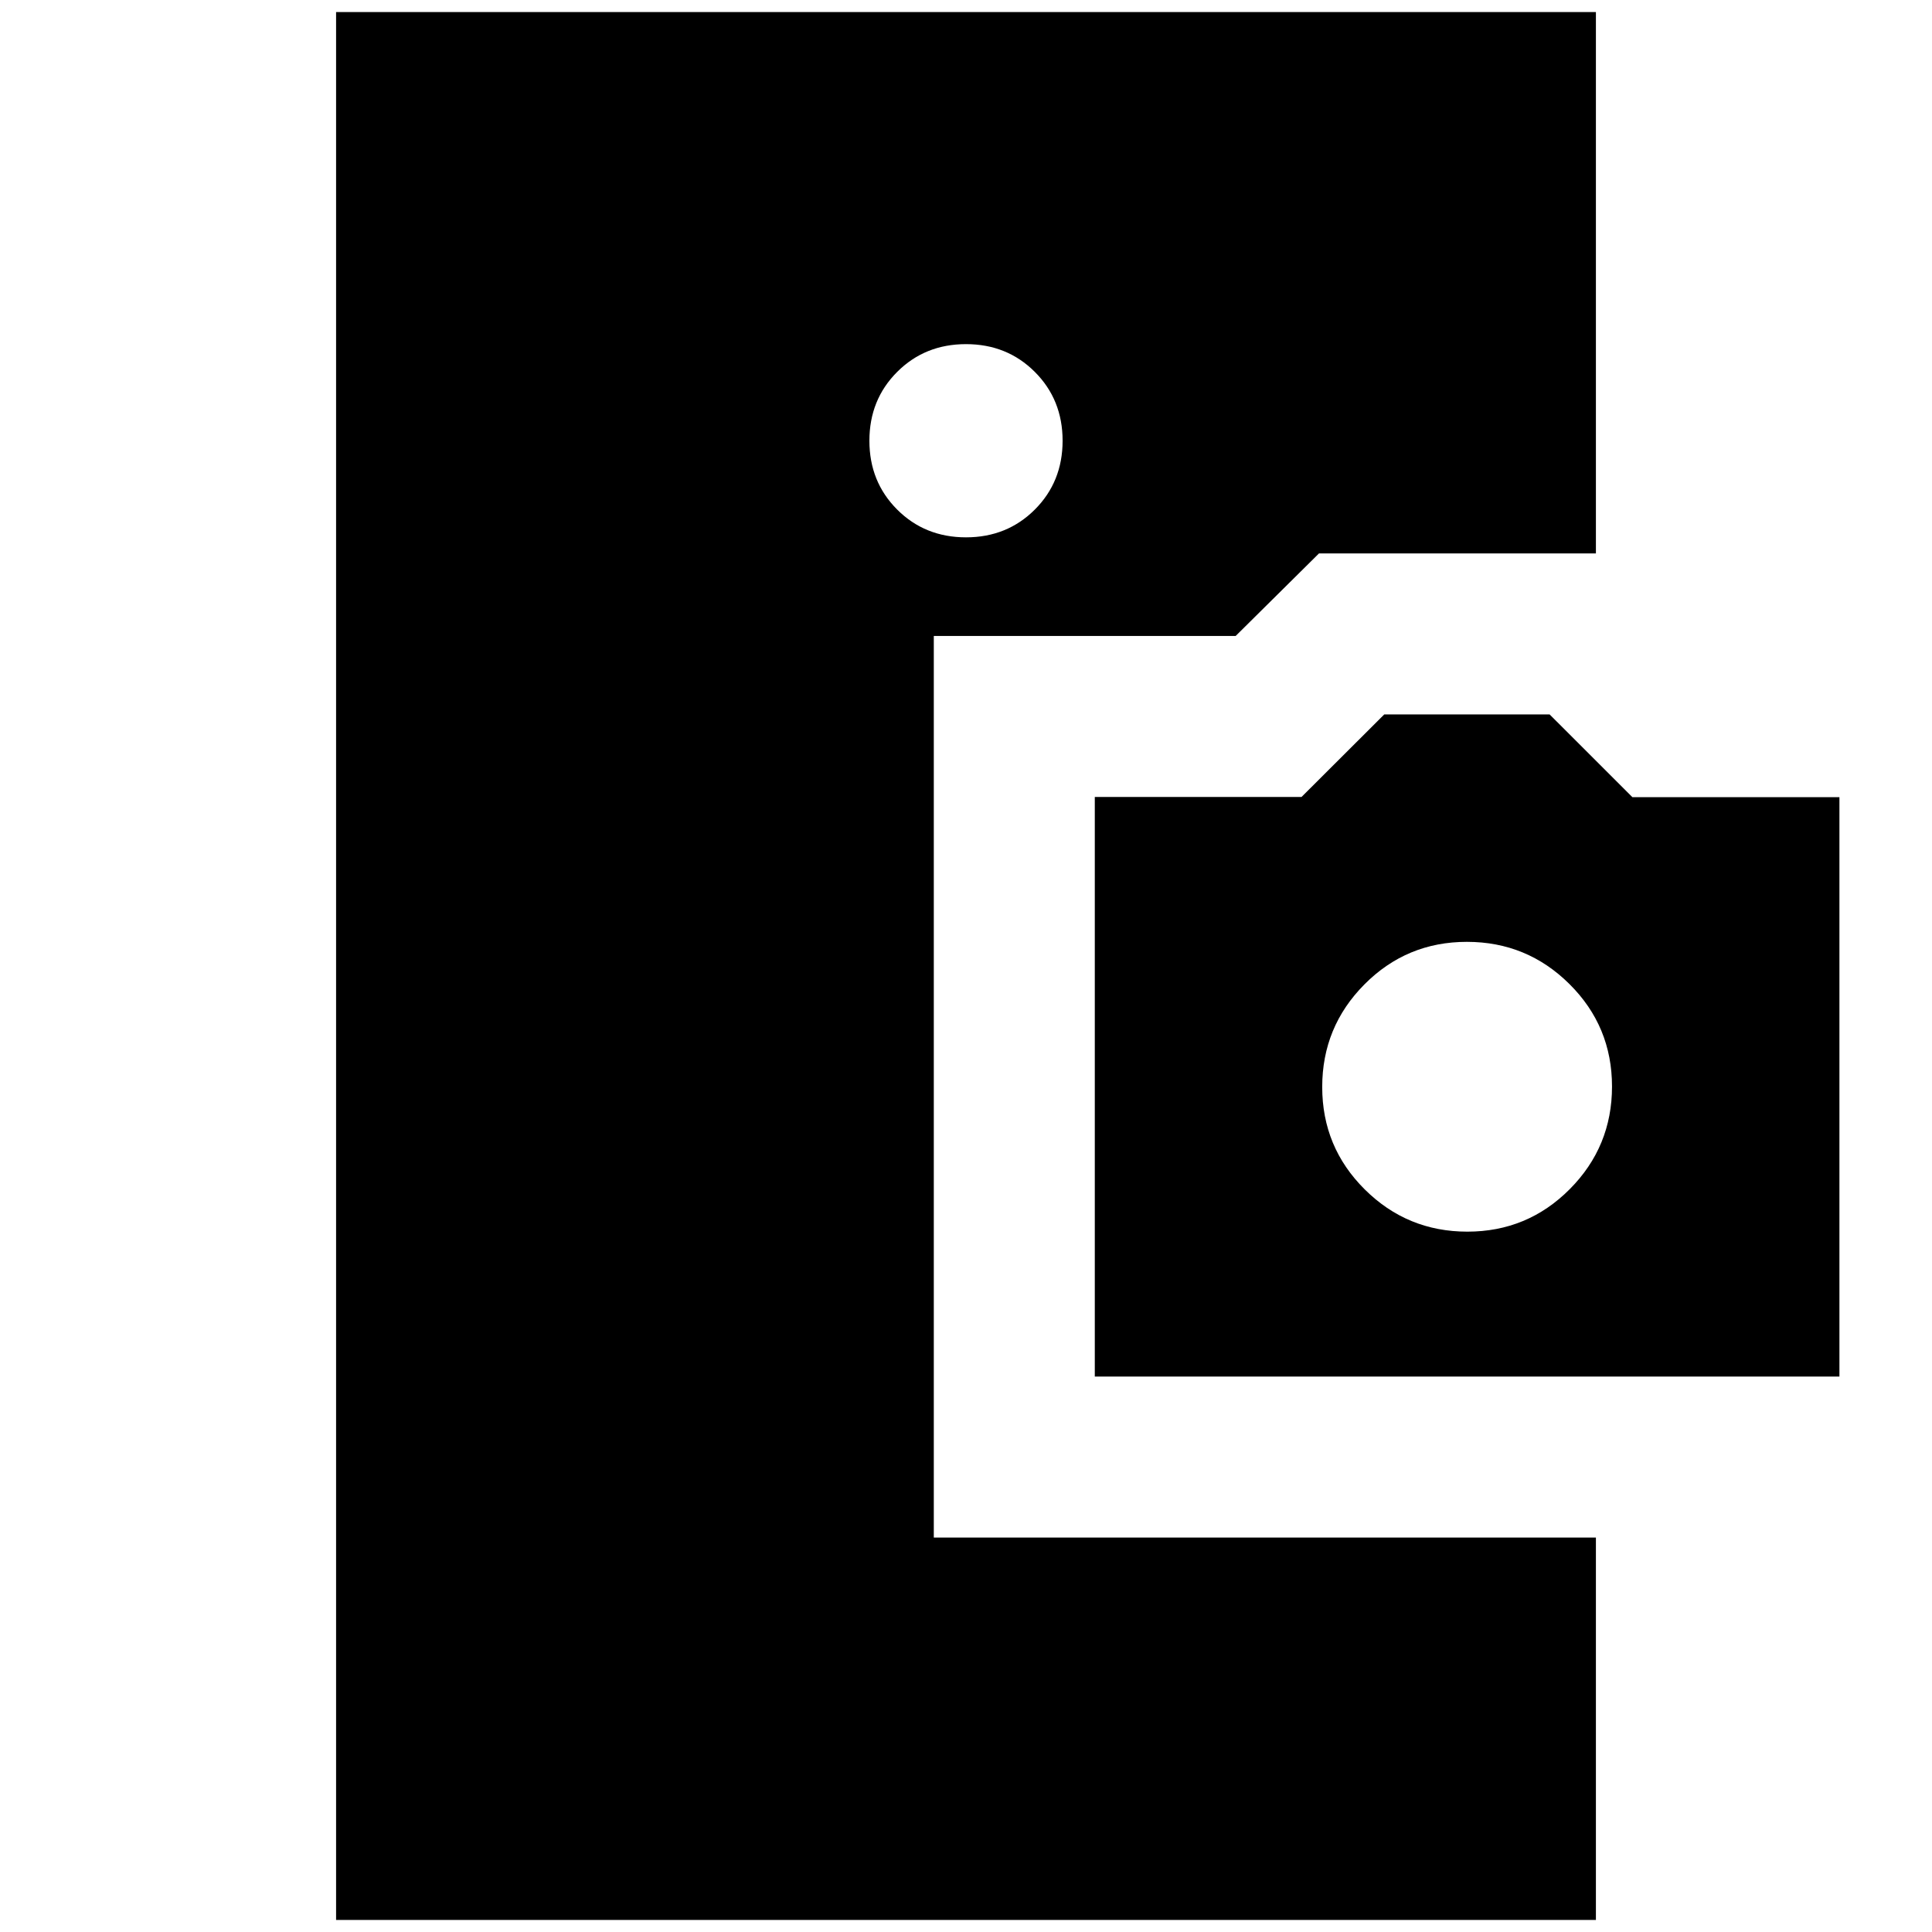 <svg xmlns="http://www.w3.org/2000/svg" height="24" viewBox="0 -960 960 960" width="24"><path d="M167-6v-948h626v269H655.39L614-644H464v448h329V-6H167Zm377-270v-288h102.73l41.09-41H770l41.14 41.12H914V-276H544Zm185.12-72Q759-348 780-369.12q21-21.12 21-51T779.88-471q-21.12-21-51-21T678-470.88q-21 21.12-21 51T678.12-369q21.12 21 51 21ZM480-693q20.4 0 34.2-13.8Q528-720.6 528-741q0-20.4-13.8-34.2Q500.4-789 480-789q-20.4 0-34.2 13.8Q432-761.4 432-741q0 20.4 13.8 34.2Q459.6-693 480-693Z"/></svg>
